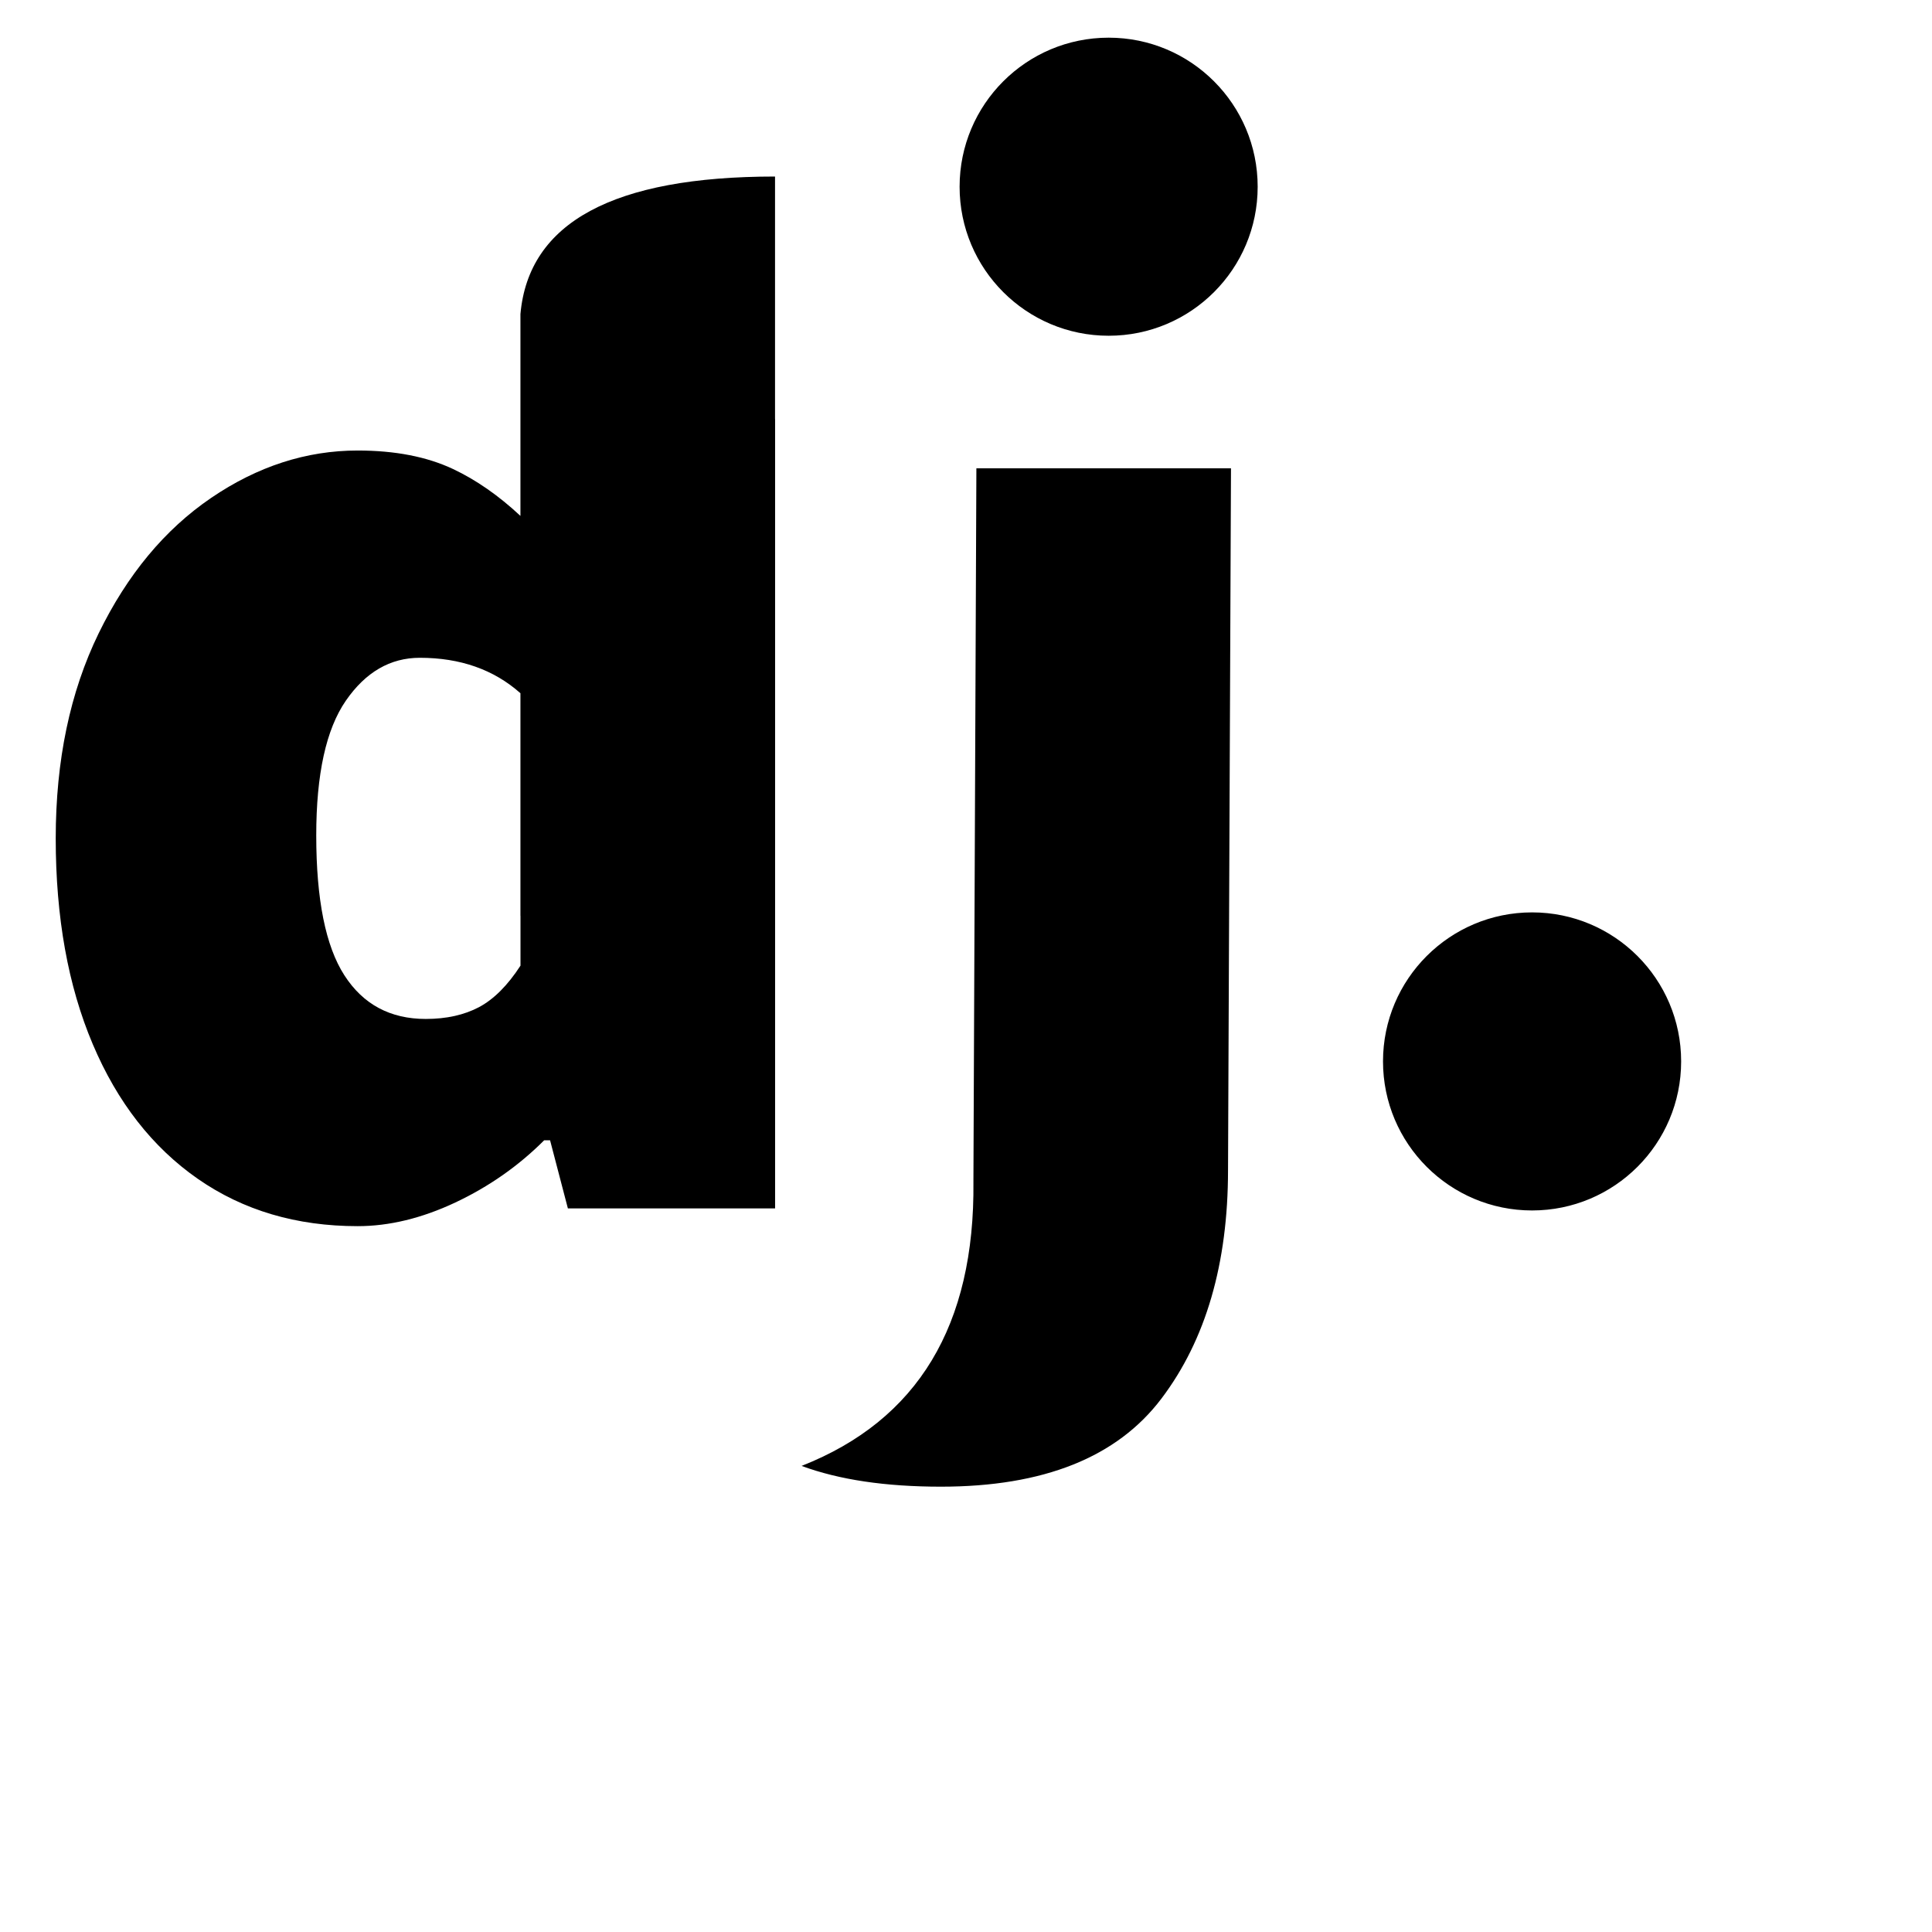 <svg
    width="32px"
    height="32px"
    viewBox="0 0 32 32"
    version="1.1"
    xmlns="http://www.w3.org/2000/svg"
    xmlns:xlink="http://www.w3.org/1999/xlink">
    <g id="icon-djinni" stroke="none" stroke-width="1" fill-rule="evenodd">
      <g
        transform="translate(-286, -11)"
        fill-rule="nonzero">
        <path
          d="M298.837,17.939 L298.838,17.939 L298.838,31.015
          L295.406,31.015 L295.111,29.887 L295.013,29.887
          C294.588,30.312 294.098,30.655 293.542,30.917
          C292.987,31.178 292.447,31.309 291.924,31.309
          C290.911,31.309 290.028,31.048 289.276,30.525
          C288.525,30.002 287.944,29.258 287.536,28.294
          C287.127,27.329 286.923,26.193 286.923,24.886
          C286.923,23.595 287.16,22.463 287.634,21.49
          C288.108,20.518 288.729,19.77 289.497,19.247
          C290.265,18.724 291.074,18.462 291.924,18.462
          C292.545,18.462 293.072,18.565 293.505,18.769
          C293.886,18.949 294.258,19.207 294.62,19.545
          L294.62,16.203 C294.755,14.683 296.161,13.924
          298.836,13.924 L298.837,13.924 L298.837,17.939 Z
          M294.621,26.169 L294.62,26.169 L294.62,22.482
          C294.179,22.09 293.623,21.895 292.954,21.895
          C292.464,21.895 292.055,22.132 291.728,22.606
          C291.401,23.08 291.238,23.823 291.238,24.837
          C291.238,25.899 291.393,26.671 291.704,27.154
          C292.014,27.636 292.464,27.877 293.052,27.877
          C293.395,27.877 293.689,27.811 293.935,27.681
          C294.18,27.55 294.409,27.321 294.621,26.994
          L294.621,26.169 Z M299.28,35.278 L299.282,35.278
          C301.201,34.521 302.148,32.953 302.123,30.573
          C302.123,30.557 302.123,30.541 302.123,30.525
          L302.172,18.757 L306.389,18.757 L306.34,30.377
          C306.34,31.93 305.972,33.193 305.237,34.165
          C304.501,35.138 303.284,35.624 301.584,35.624
          C300.668,35.624 299.9,35.51 299.279,35.281
          L299.28,35.278 Z M304.363,16.561 C302.999,16.561
          301.894,15.456 301.894,14.093 C301.894,12.729
          302.999,11.624 304.363,11.624 C305.726,11.624
          306.831,12.729 306.831,14.093 C306.831,15.456
          305.726,16.561 304.363,16.561 Z M311.376,31.049
          C310.013,31.049 308.907,29.944 308.907,28.58
          C308.907,27.217 310.013,26.112 311.376,26.112
          C312.74,26.112 313.845,27.217 313.845,28.58
          C313.845,29.944 312.74,31.049 311.376,31.049 Z"
          />
      </g>
    </g>
  </svg>
